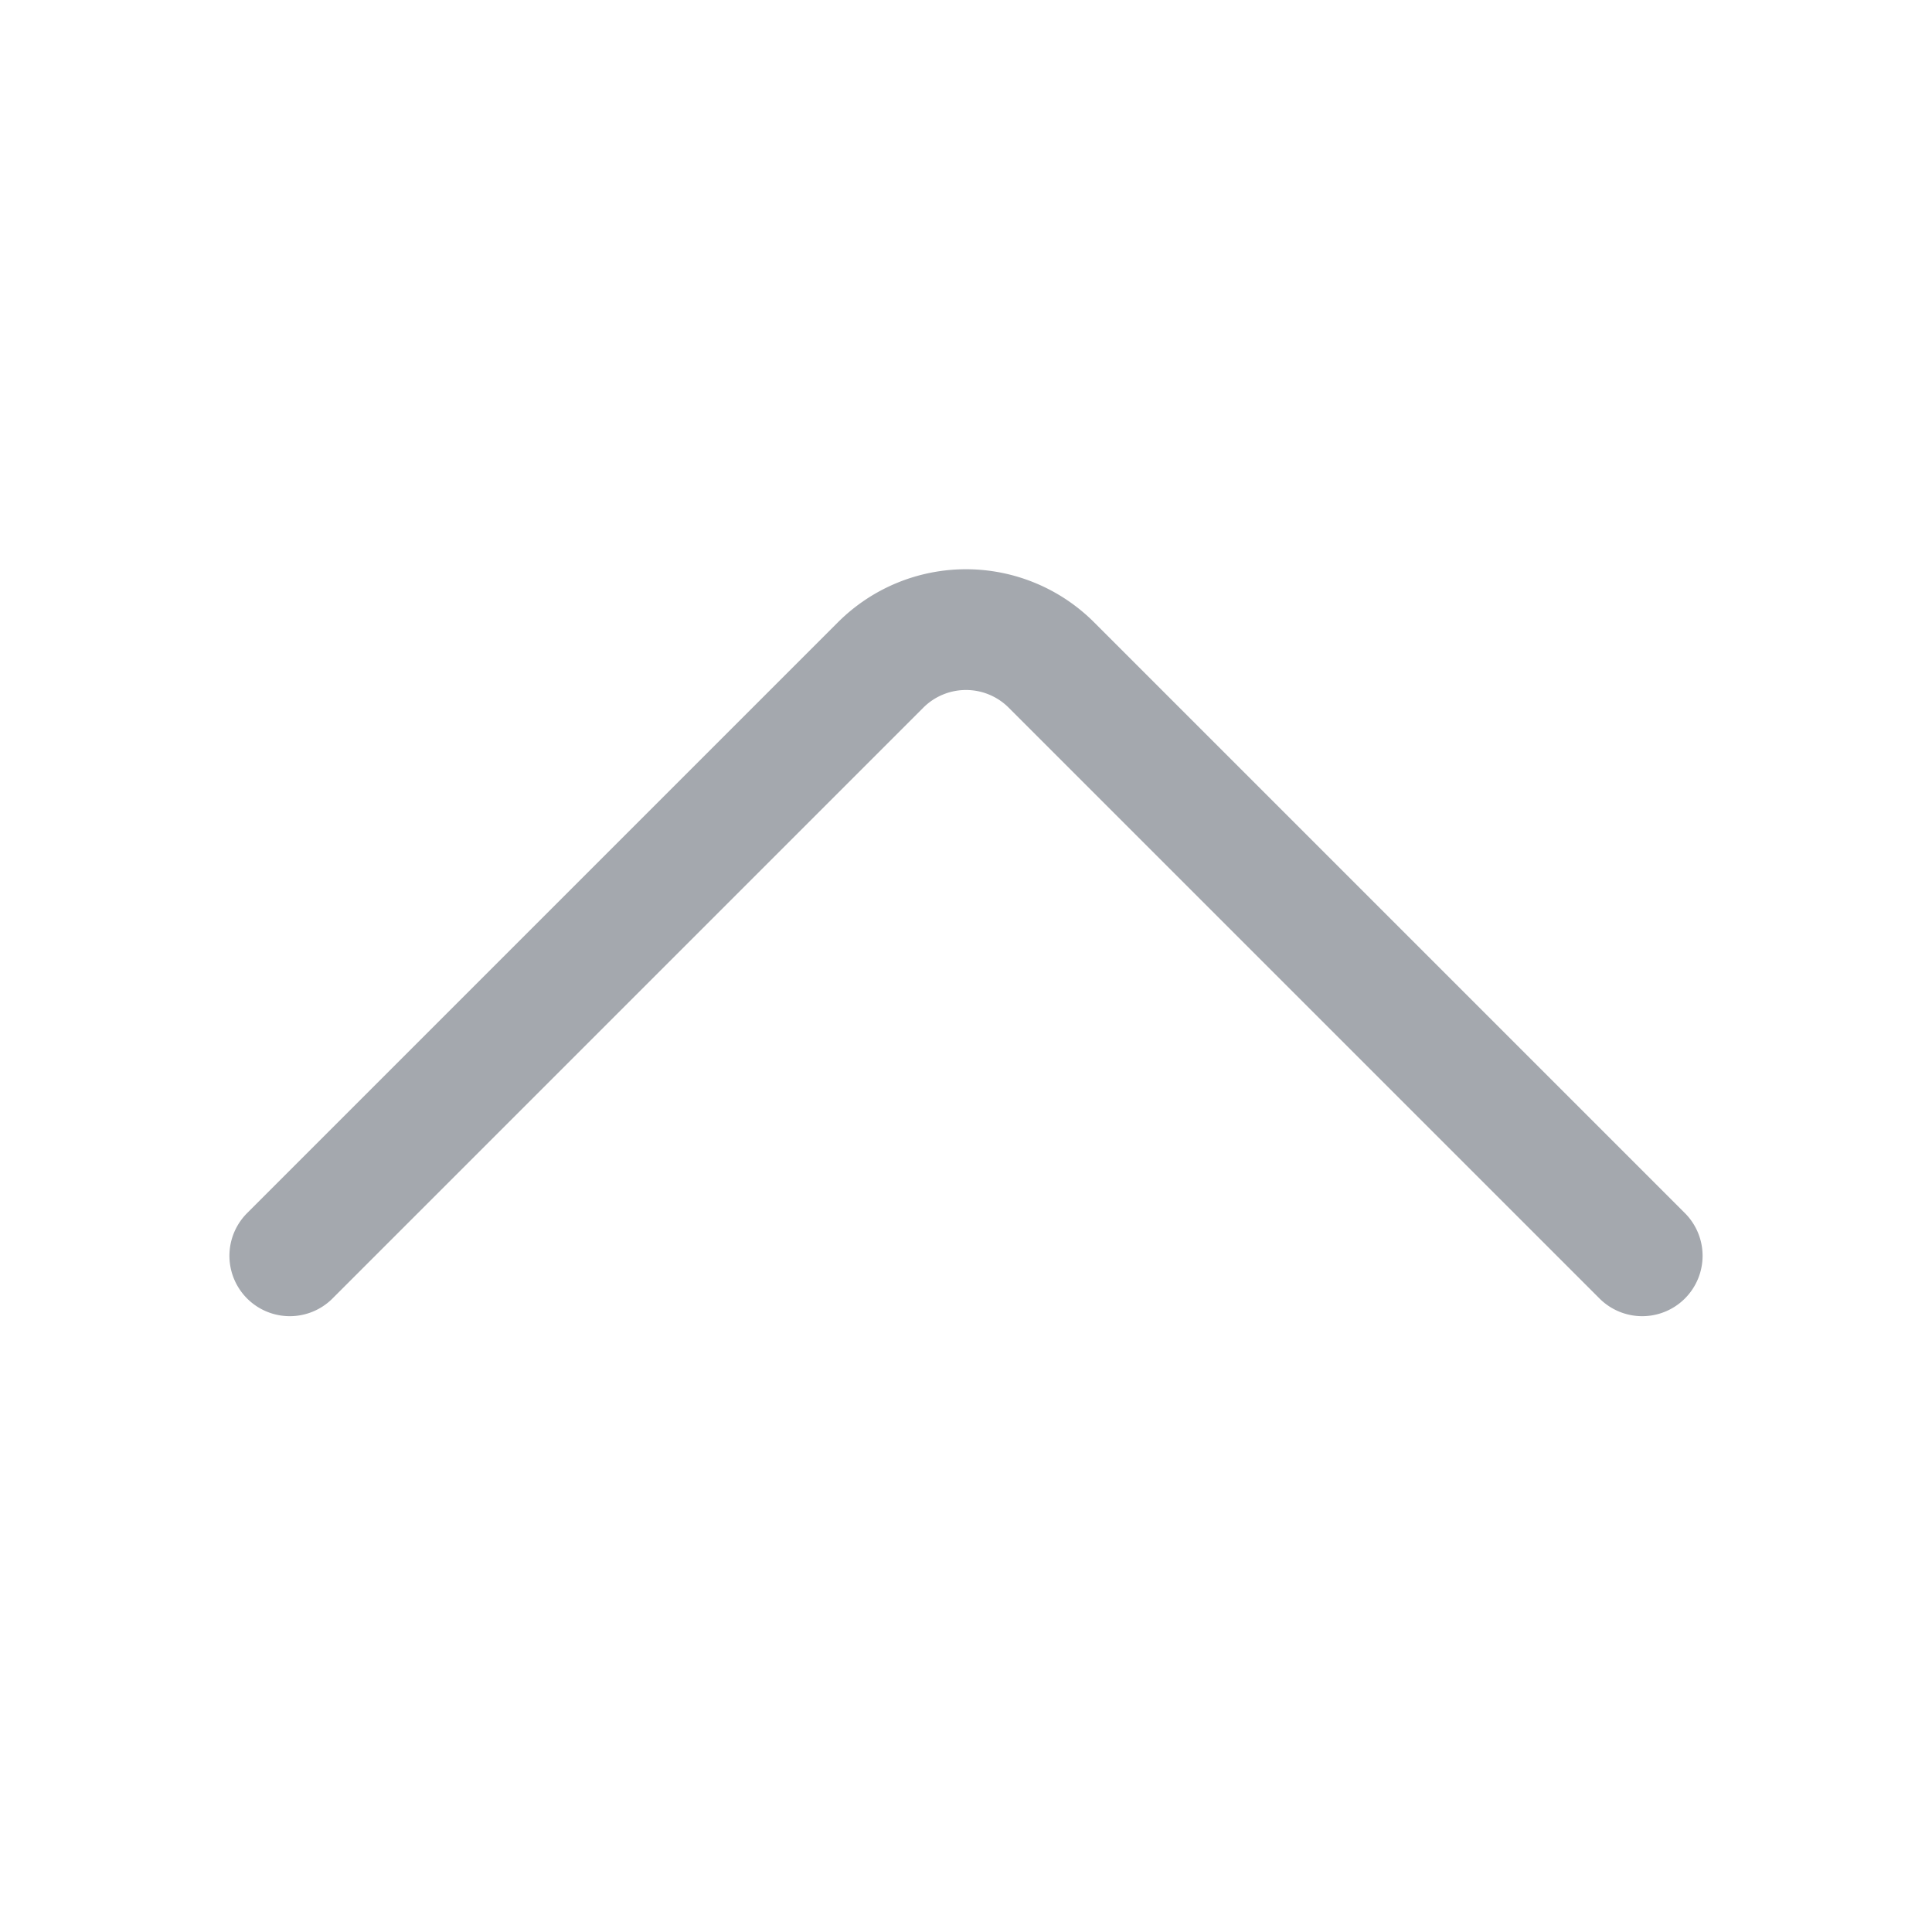 <svg width="16" height="16" viewBox="0 0 16 16" fill="none" xmlns="http://www.w3.org/2000/svg">
    <path d="m2.4 10.4 4.893-4.893a1 1 0 0 1 1.414 0L13.6 10.4" stroke="#A4A8AE" stroke-linecap="round" stroke-linejoin="round"/>
</svg>
